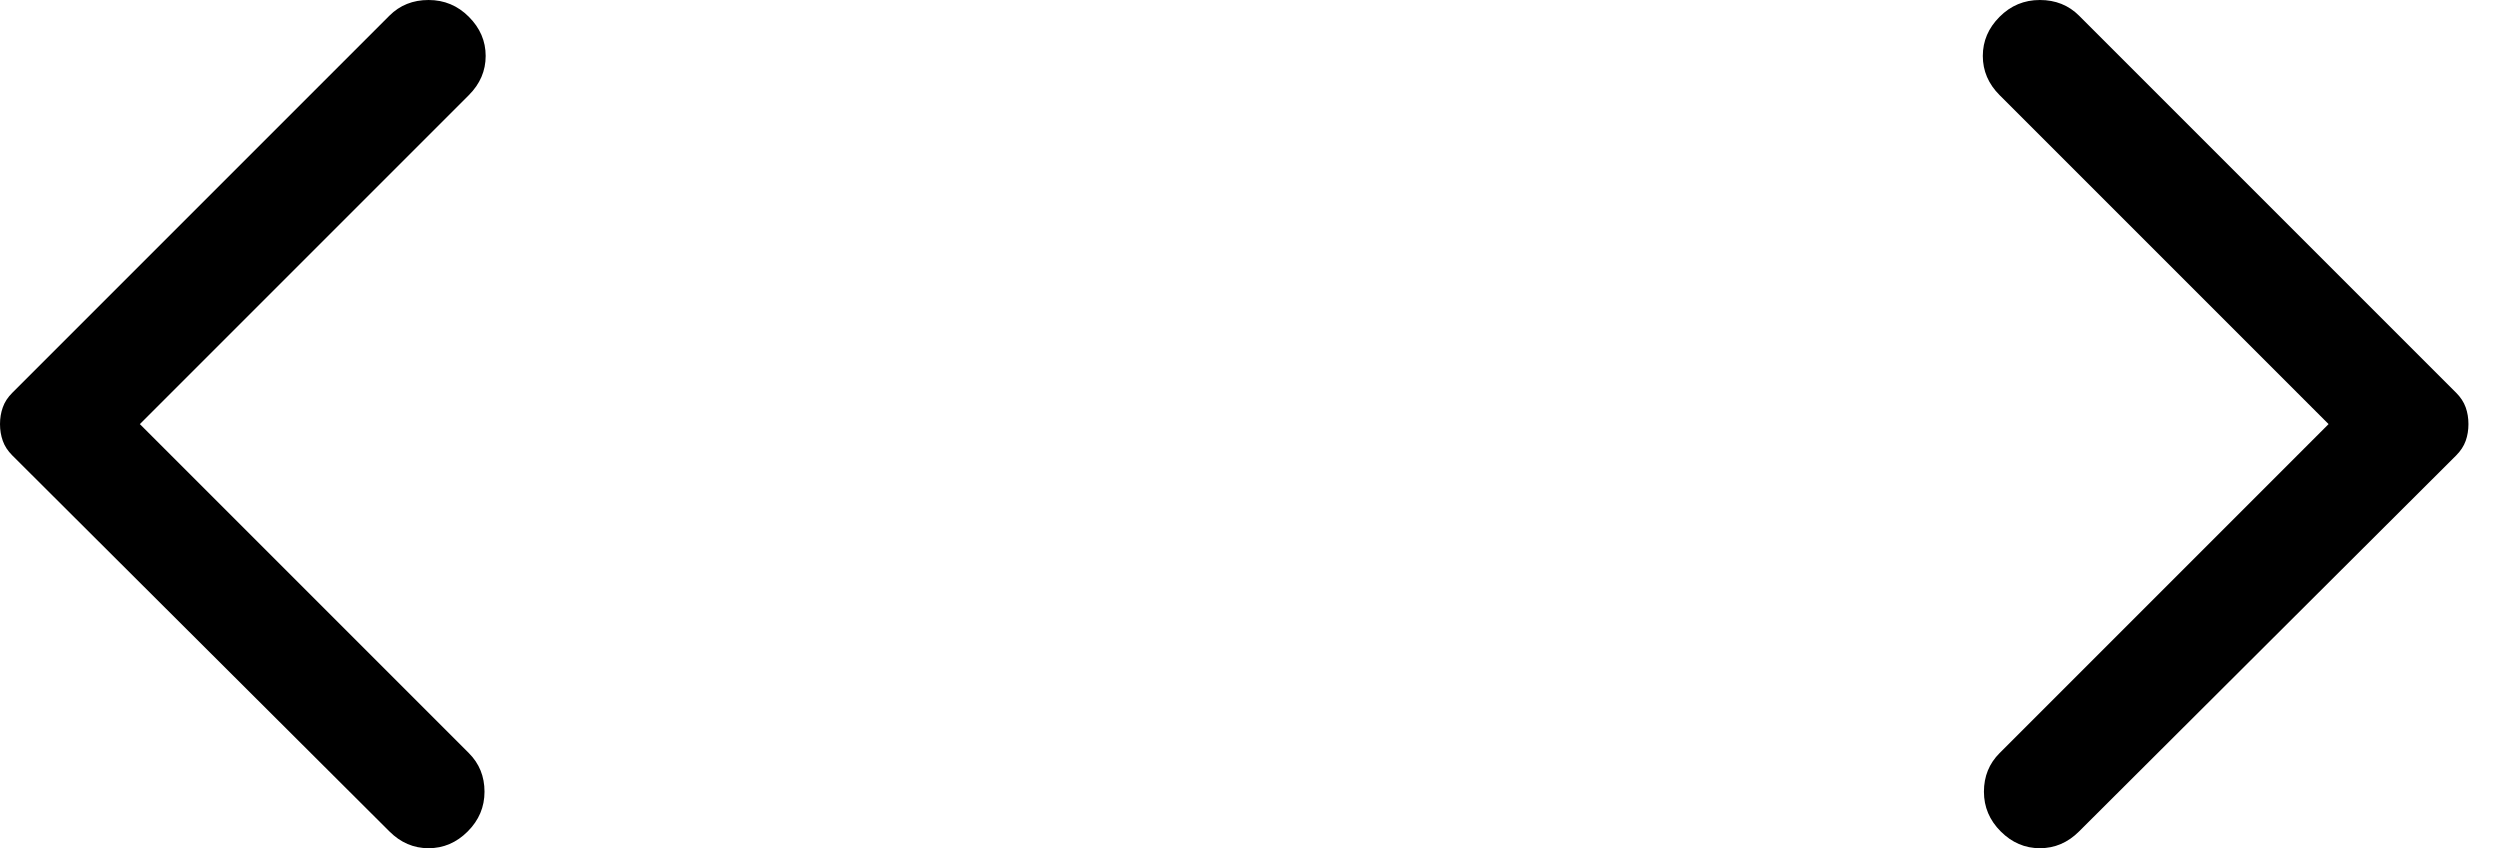 <svg width="56" height="19" viewBox="0 0 56 19" fill="none" xmlns="http://www.w3.org/2000/svg">
<mask id="mask0_1_21172" style="mask-type:alpha" maskUnits="userSpaceOnUse" x="-7" y="-3" width="25" height="25">
<rect x="-6.443" y="-2.532" width="24.063" height="24.063" fill="#D9D9D9"/>
</mask>
<g mask="url(#mask0_1_21172)">
<path d="M8.723 18.624L0.276 10.202C0.175 10.101 0.104 9.993 0.063 9.876C0.021 9.759 0 9.634 0 9.5C0 9.366 0.021 9.241 0.063 9.124C0.104 9.007 0.175 8.898 0.276 8.798L8.723 0.351C8.957 0.117 9.249 0 9.6 0C9.951 0 10.252 0.125 10.502 0.376C10.753 0.627 10.879 0.919 10.879 1.253C10.879 1.587 10.753 1.88 10.502 2.131L3.133 9.5L10.502 16.869C10.736 17.103 10.853 17.391 10.853 17.734C10.853 18.077 10.728 18.373 10.477 18.624C10.227 18.875 9.934 19 9.6 19C9.266 19 8.974 18.875 8.723 18.624Z" fill="black"/>
</g>
<mask id="mask1_1_21172" style="mask-type:alpha" maskUnits="userSpaceOnUse" x="37" y="-3" width="25" height="25">
<rect width="24" height="24" transform="matrix(-1.003 0 0 1.003 61.736 -2.532)" fill="#D9D9D9"/>
</mask>
<g mask="url(#mask1_1_21172)">
<path d="M46.571 18.624L55.018 10.202C55.118 10.101 55.189 9.993 55.231 9.876C55.273 9.759 55.293 9.634 55.293 9.5C55.293 9.366 55.273 9.241 55.231 9.124C55.189 9.007 55.118 8.898 55.018 8.798L46.571 0.351C46.337 0.117 46.044 0 45.693 0C45.342 0 45.041 0.125 44.791 0.376C44.54 0.627 44.415 0.919 44.415 1.253C44.415 1.587 44.54 1.88 44.791 2.131L52.16 9.5L44.791 16.869C44.557 17.103 44.44 17.391 44.44 17.734C44.44 18.077 44.565 18.373 44.816 18.624C45.067 18.875 45.359 19 45.693 19C46.027 19 46.32 18.875 46.571 18.624Z" fill="black"/>
</g>
</svg>
